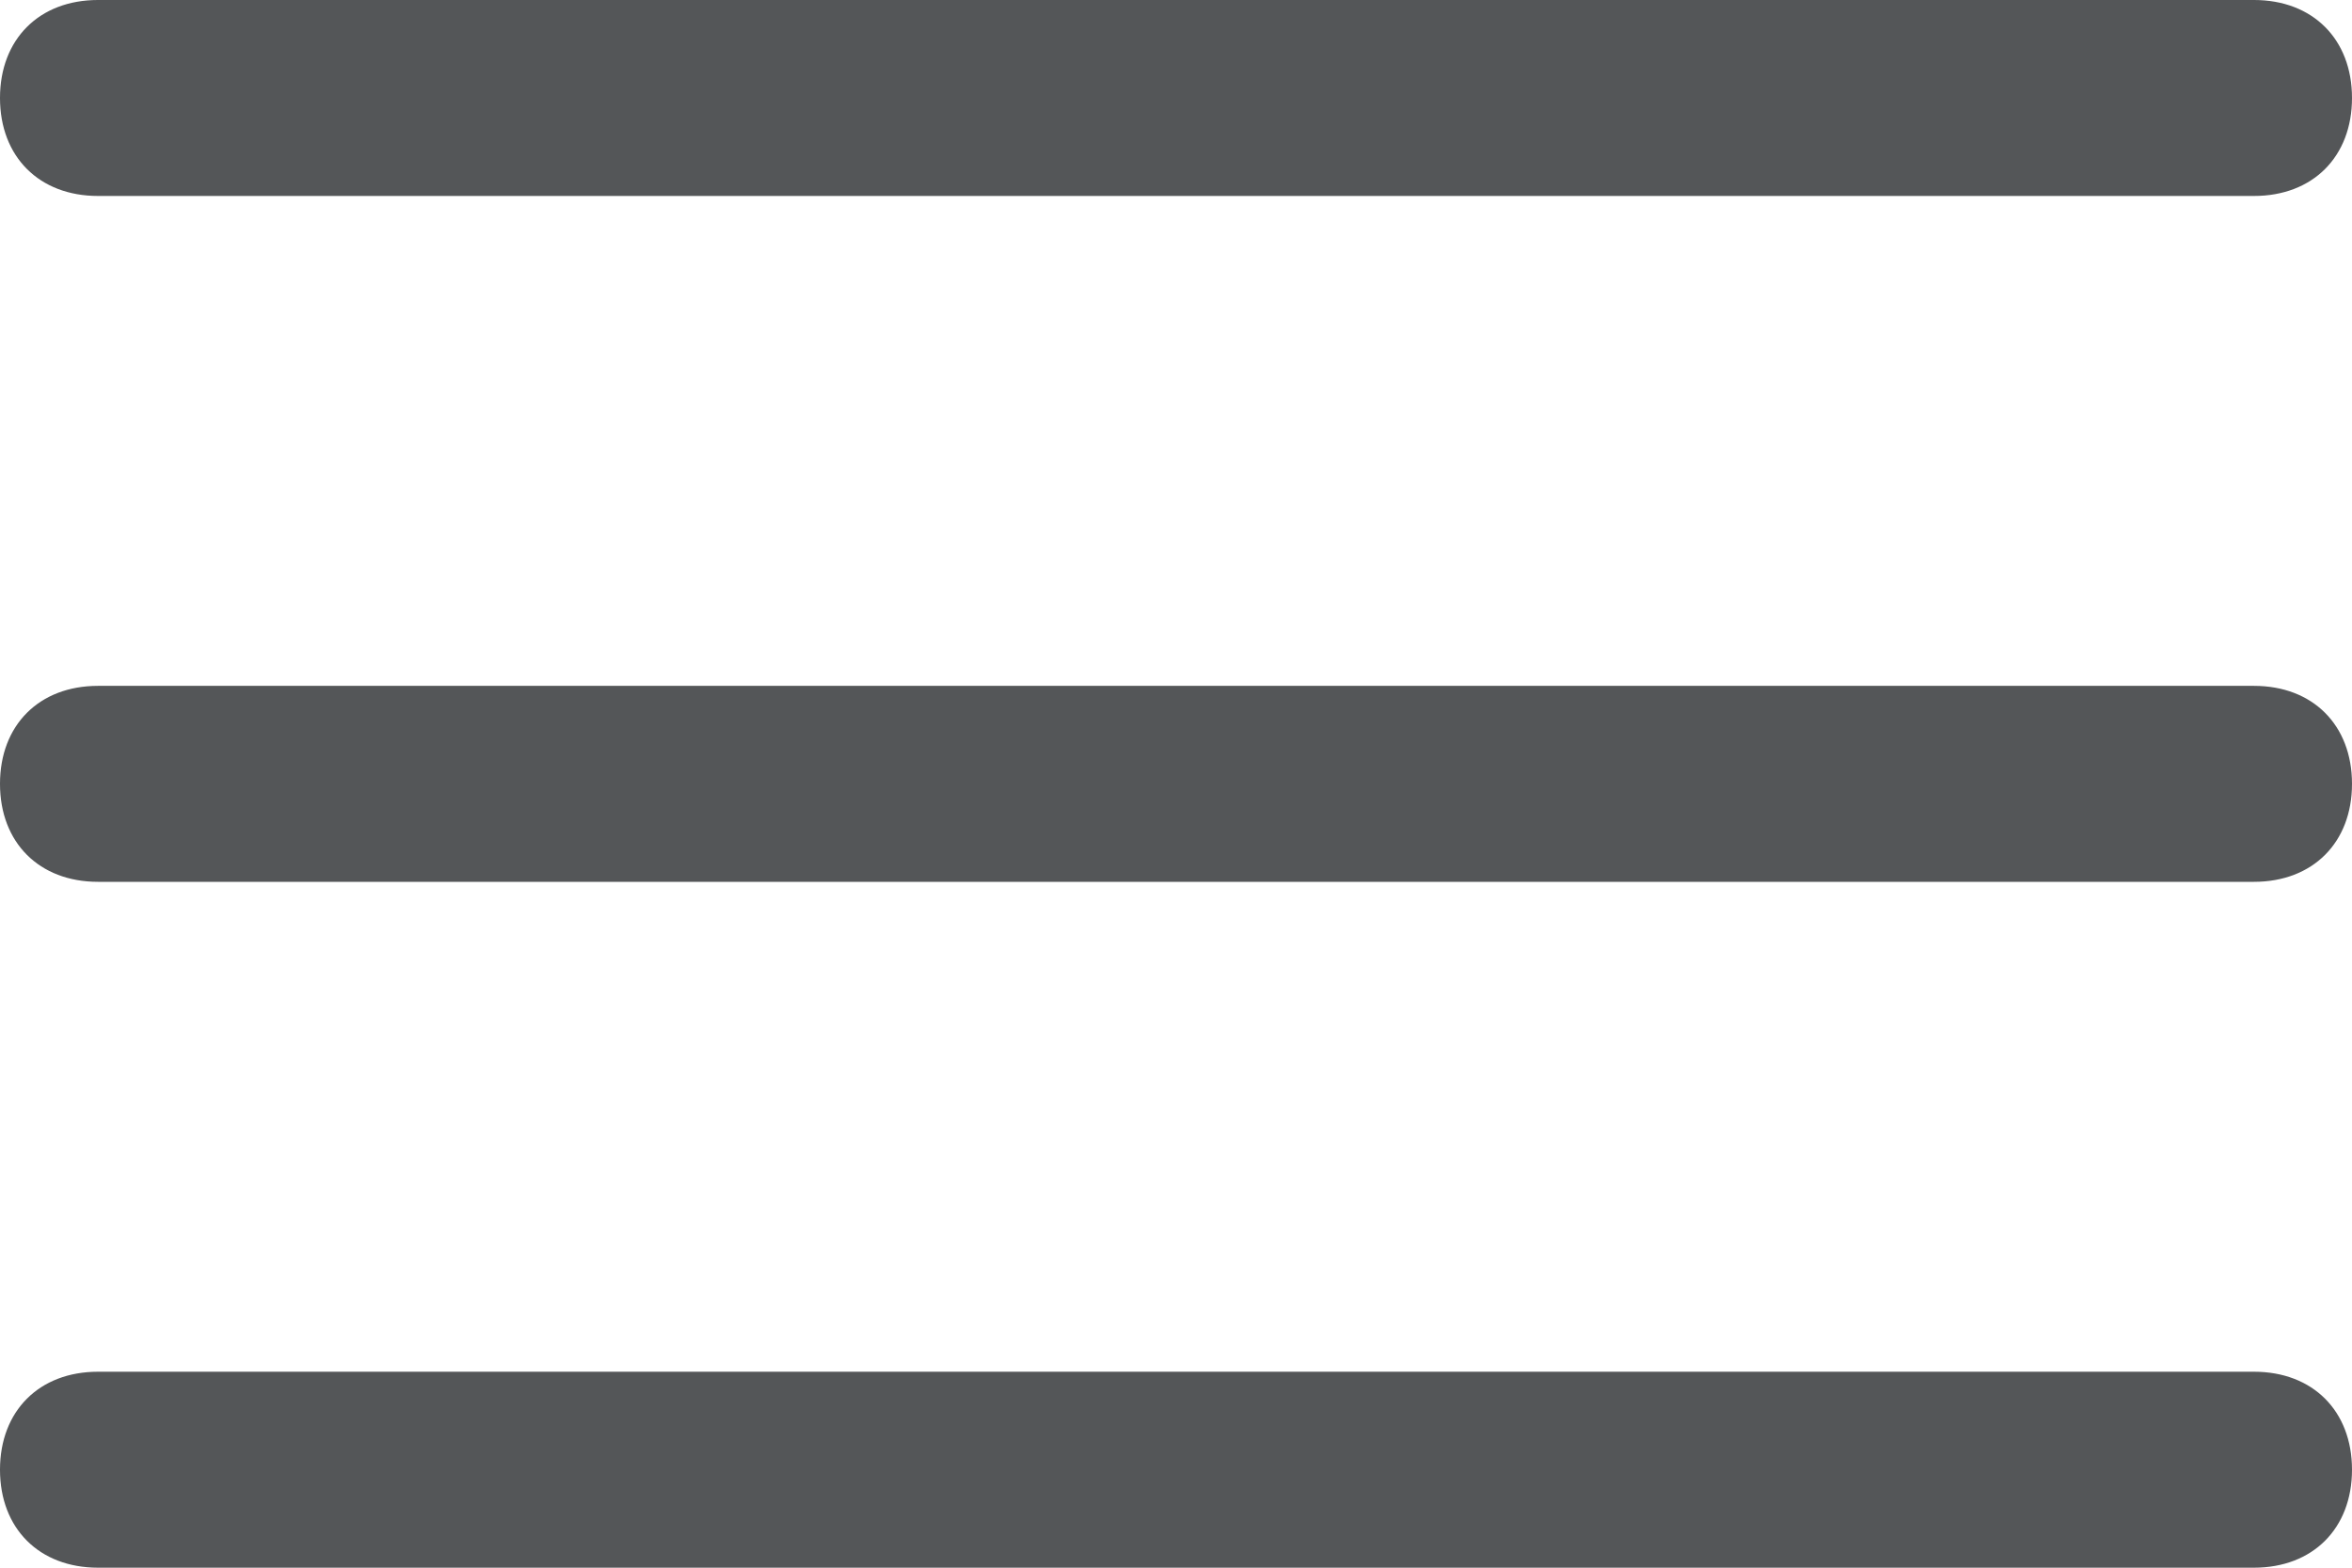 <svg height="16" viewBox="0 0 24 16" width="24" xmlns="http://www.w3.org/2000/svg"><g fill="#545658" fill-rule="evenodd" transform=""><path d="m23 9h-22c-.6 0-1-.4-1-1s.4-1 1-1h22c.6 0 1 .4 1 1s-.4 1-1 1z"/><path d="m23 2h-22c-.6 0-1-.4-1-1s.4-1 1-1h22c.6 0 1 .4 1 1s-.4 1-1 1z"/><path d="m23 16h-22c-.6 0-1-.4-1-1s.4-1 1-1h22c.6 0 1 .4 1 1s-.4 1-1 1z"/></g></svg>